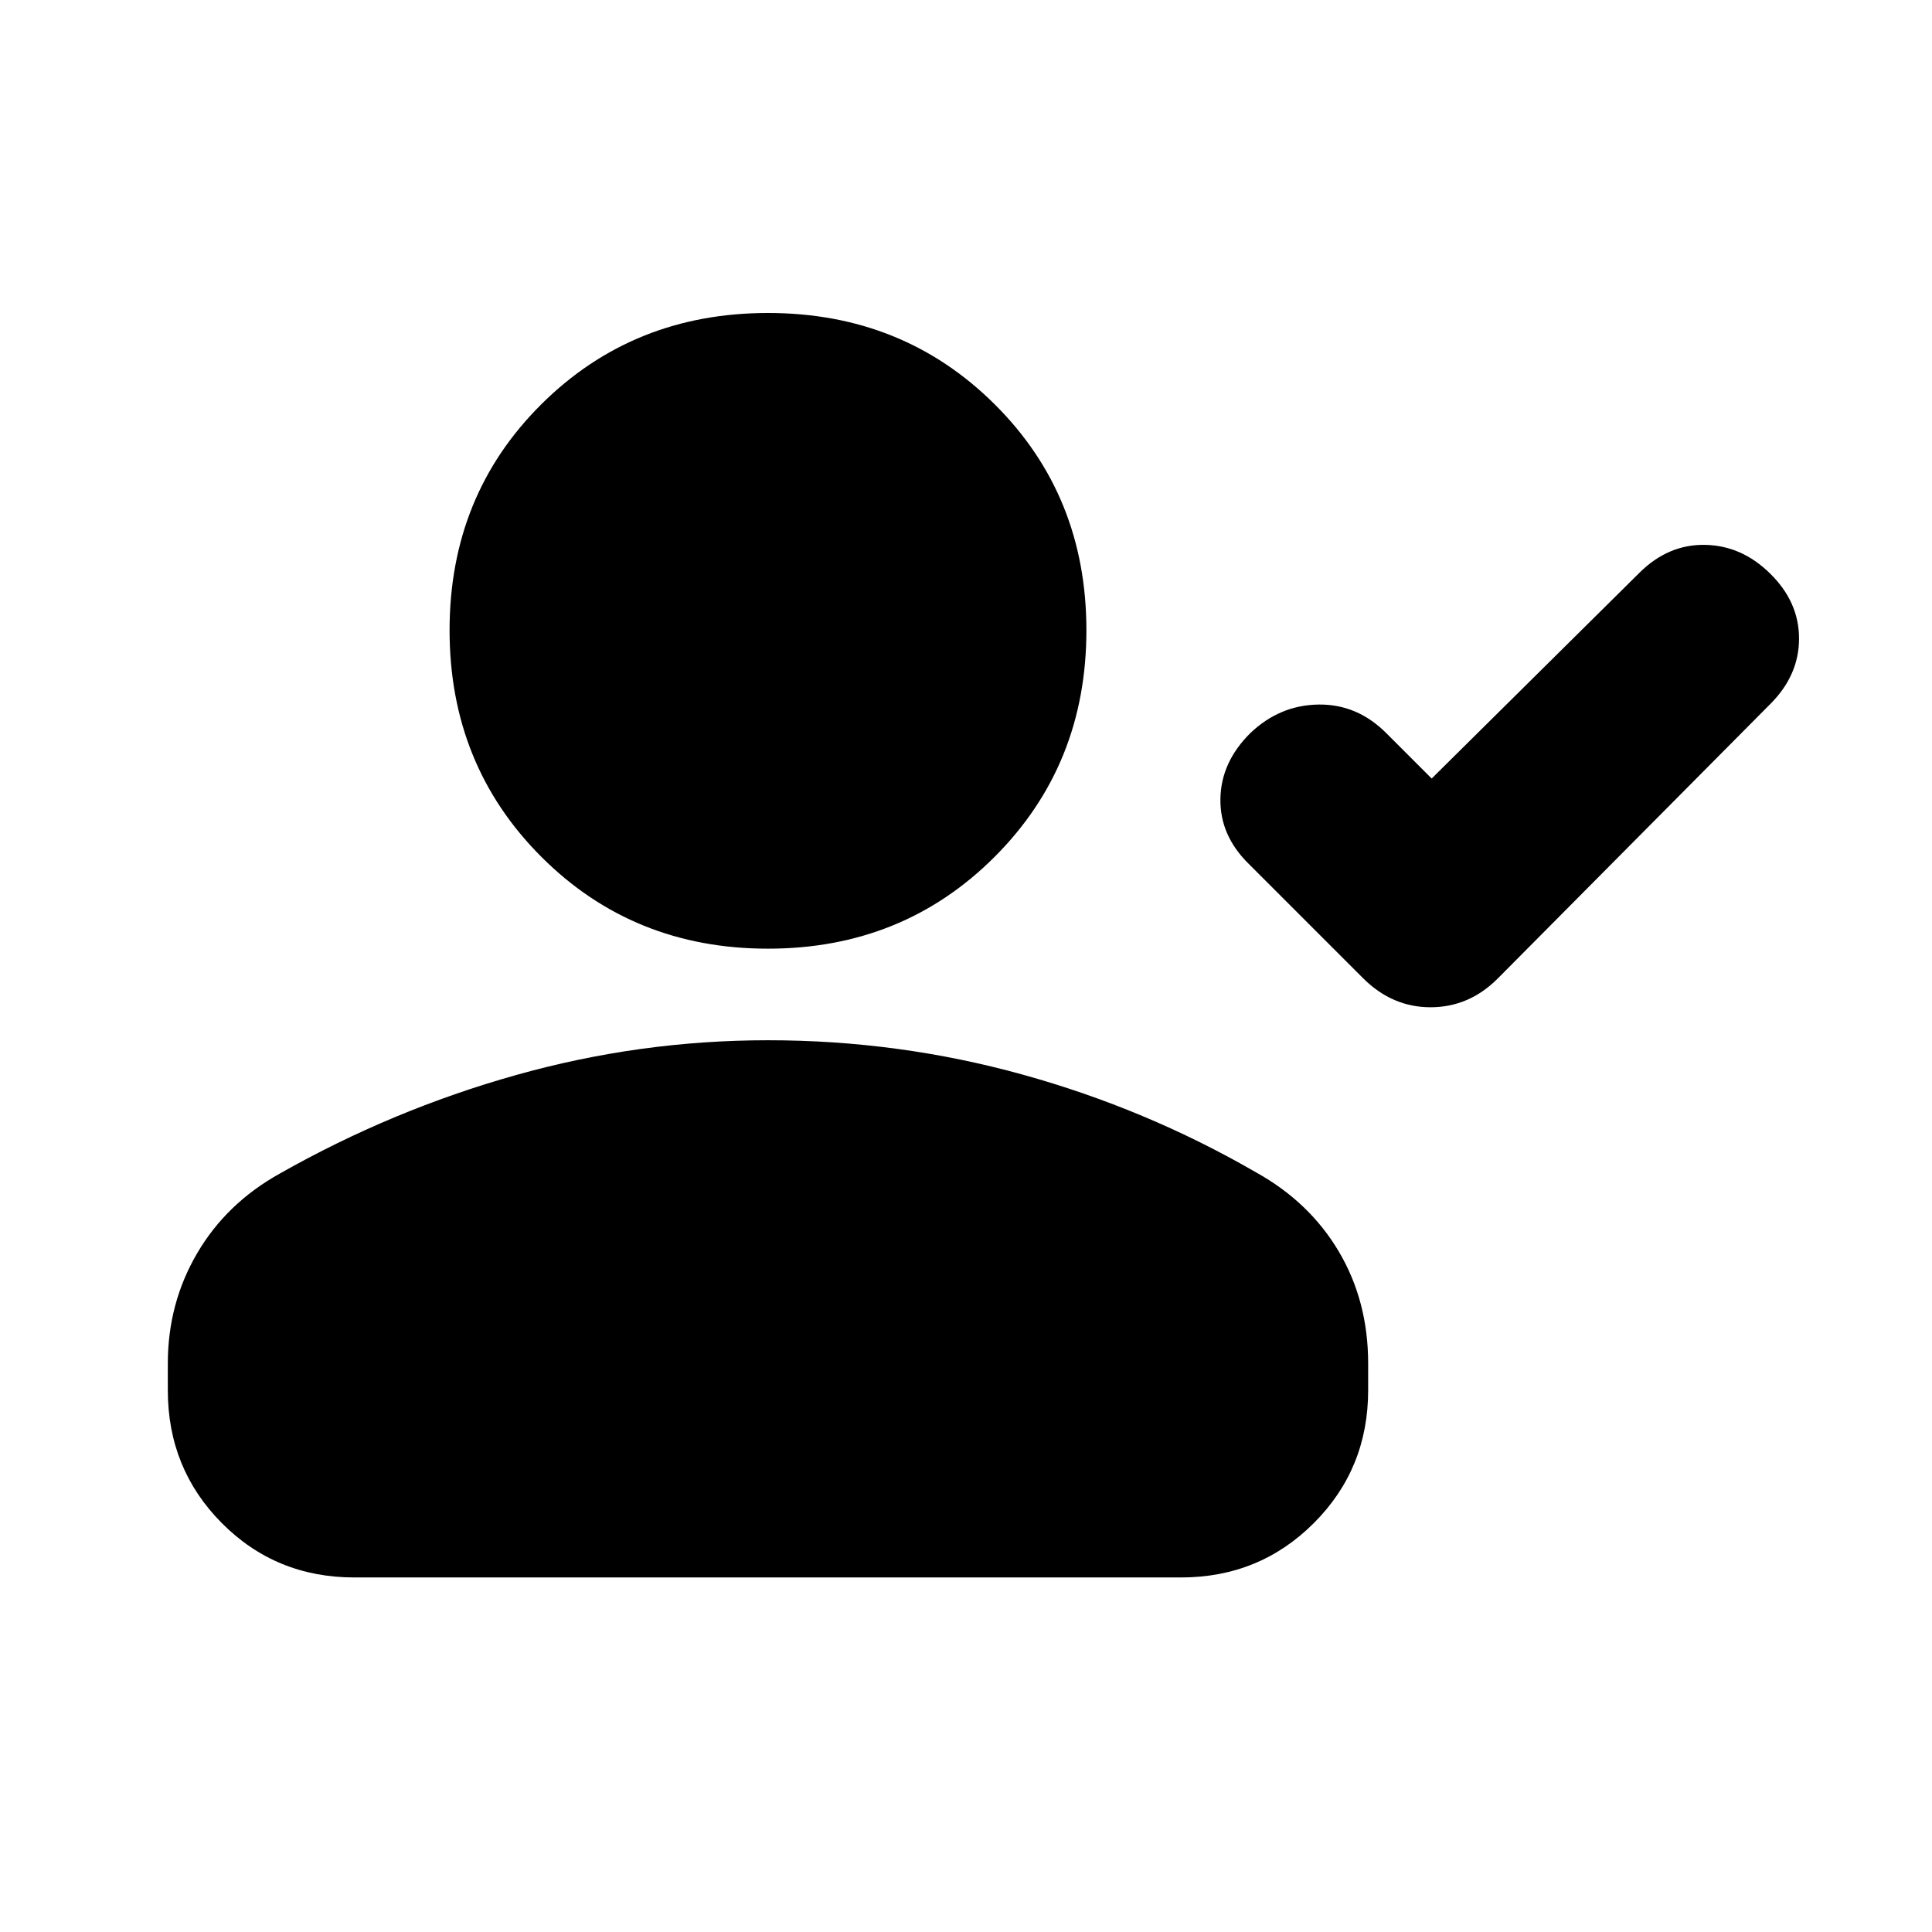 <svg xmlns="http://www.w3.org/2000/svg" height="20" viewBox="0 -960 960 960" width="20"><path d="m711.392-573.153 103.175-102.18q14.281-14.21 32.534-13.928 18.254.283 32.378 14.174 14.456 14.124 14.456 32.378 0 18.254-14.288 32.535L744.218-473.781q-14.288 14.282-33.383 14.282-19.095 0-33.552-14.457l-56.695-56.695q-14.457-14.124-14.174-32.377.282-18.254 14.882-32.711 14.6-13.891 33.827-14.174 19.227-.283 33.683 14.174l22.586 22.586Zm-329.783 84.544q-66.979 0-112.599-45.62-45.62-45.62-45.62-112.599 0-66.978 45.62-112.315 45.62-45.338 112.599-45.338 66.978 0 112.598 45.338 45.62 45.337 45.62 112.315 0 66.979-45.62 112.599-45.62 45.62-112.598 45.62ZM83.39-269.174v-13.347q0-29.868 14.576-54.75 14.577-24.881 41.164-39.642 55.696-31.566 117.207-48.881 61.511-17.315 125.272-17.315 64.891 0 126.402 17.032 61.511 17.033 116.076 48.598 26.587 14.761 41.164 39.361 14.576 24.599 14.576 55.597v13.347q0 39.005-27.01 66.003-27.01 26.999-66.032 26.999H176.108q-39.021 0-65.87-26.999-26.848-26.998-26.848-66.003Z"/></svg>